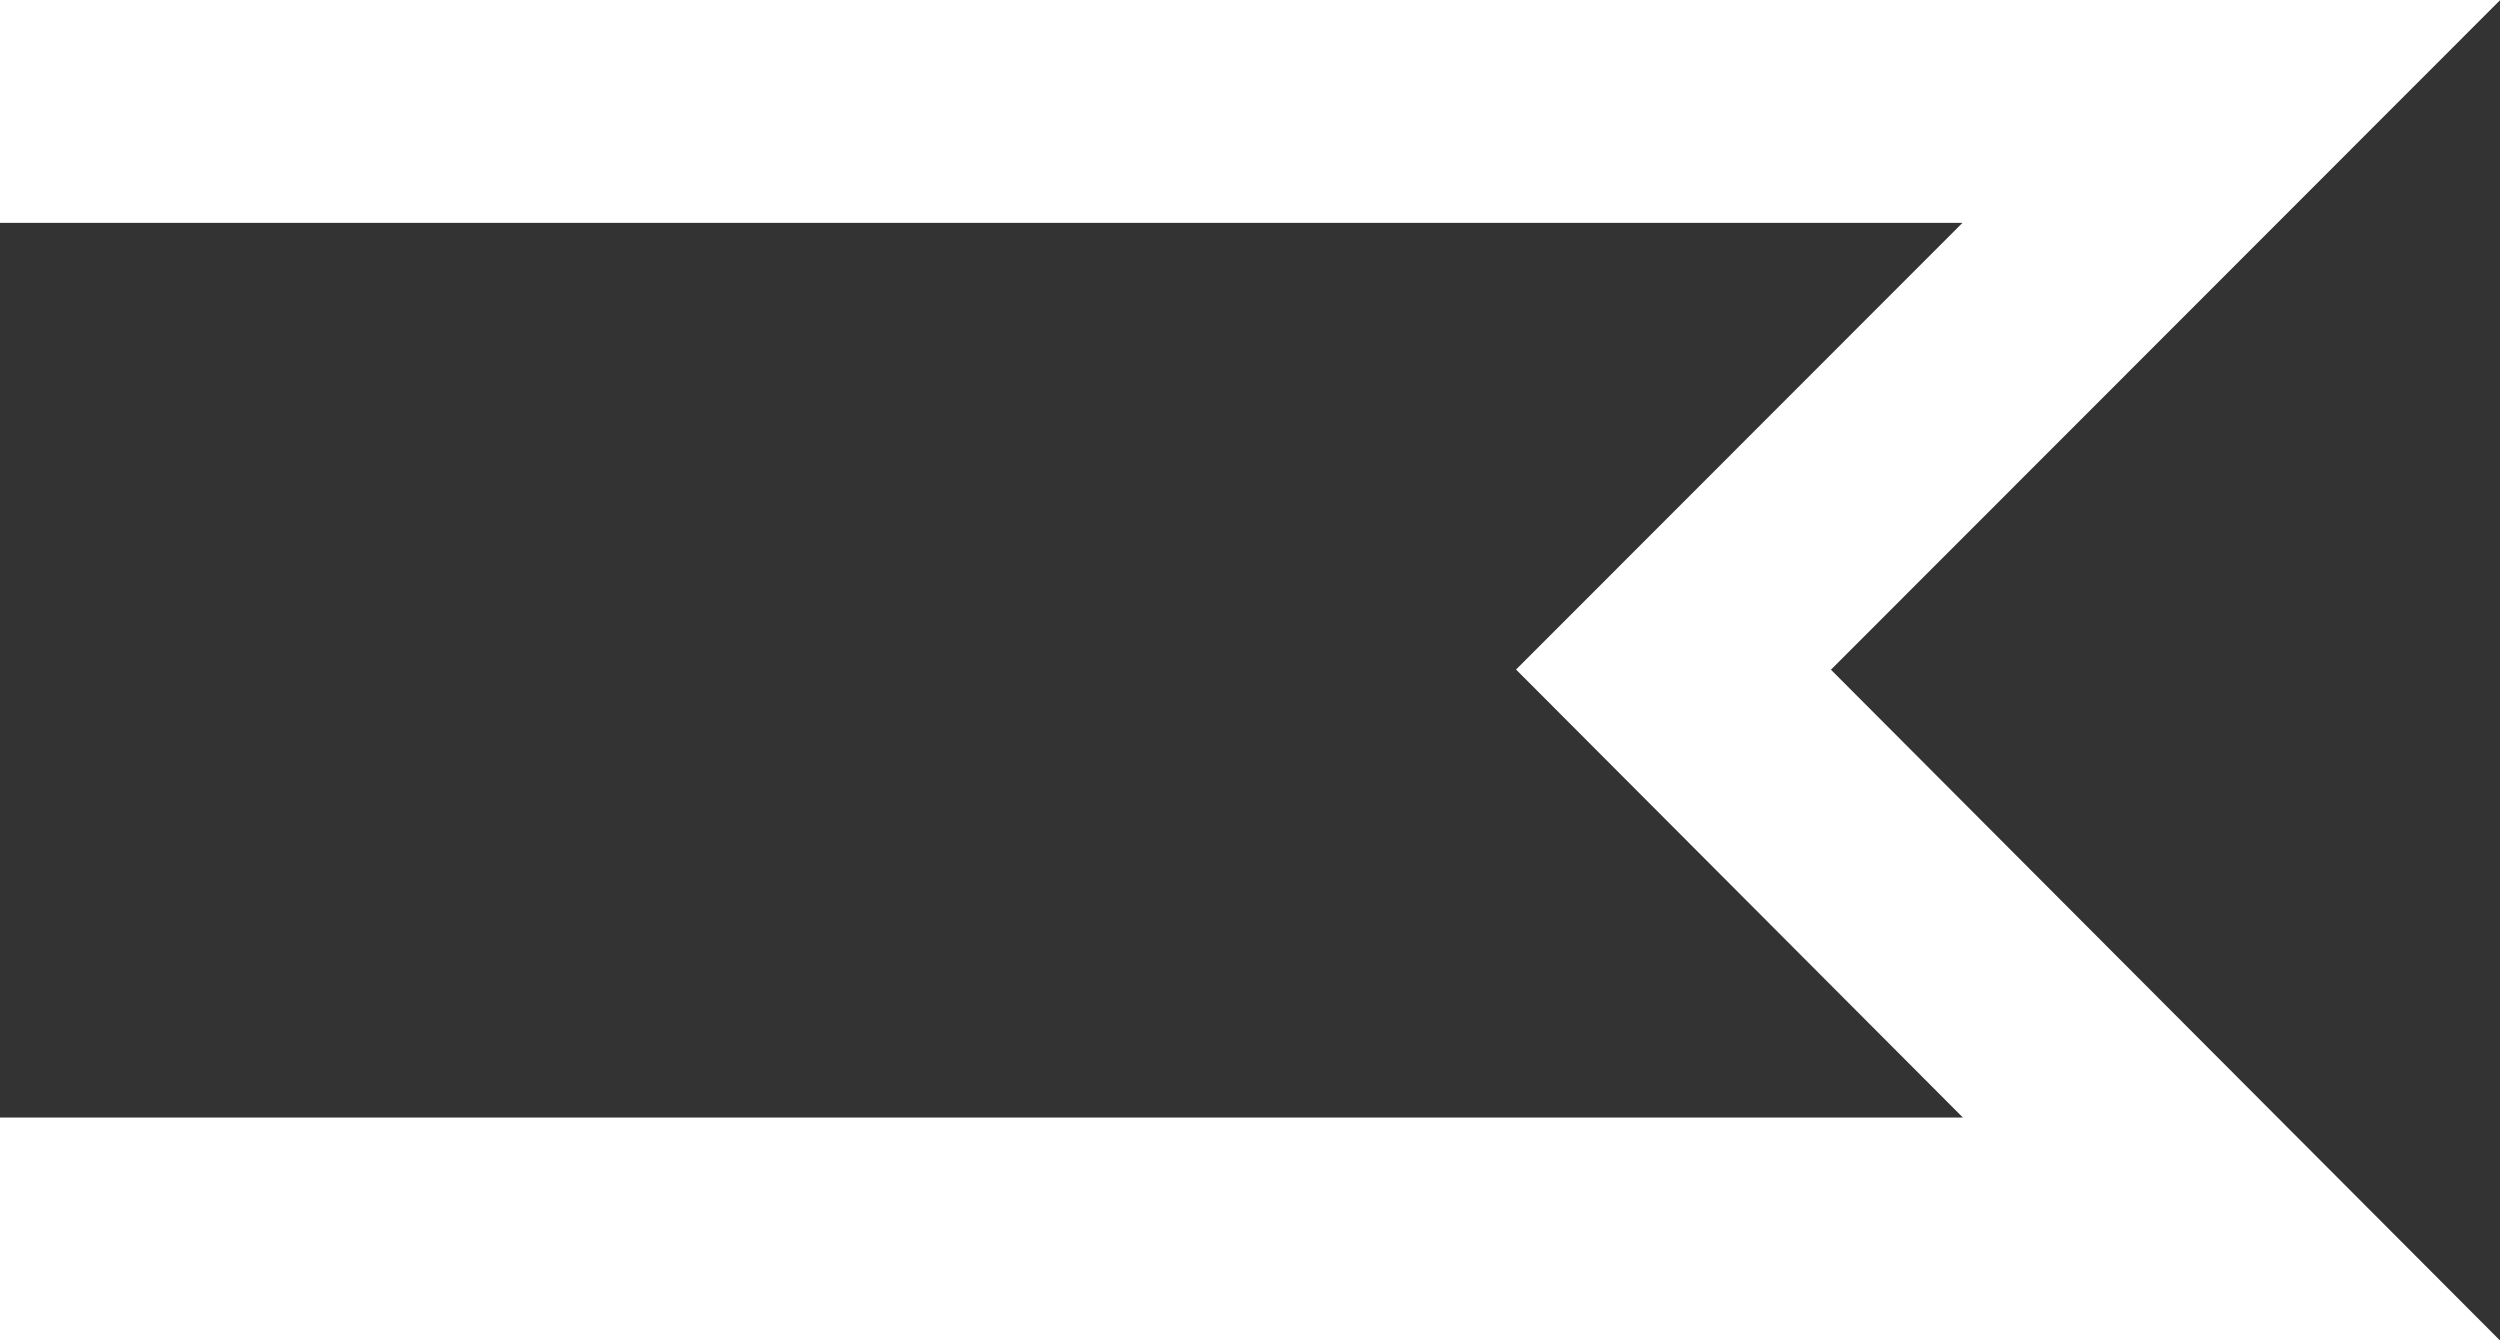 <svg xmlns="http://www.w3.org/2000/svg" width="22.438" height="12.03" viewBox="0 0 22.438 12.03">
  <rect x="0" y="0" width="22.438" height="12.03" fill="#333333" stroke="none"/>
  <defs>
    <style>
      .cls-1 {
        fill: none;
        stroke: #fff;
        stroke-width: 2px;
        fill-rule: evenodd;
      }
    </style>
  </defs>
  <path id="Rectangle_9_copy" data-name="Rectangle 9 copy" class="cls-1" d="M150,2089h20.027l-5.007,5.01,5.007,5.02H150" transform="translate(-150 -2088)"/>
</svg>
